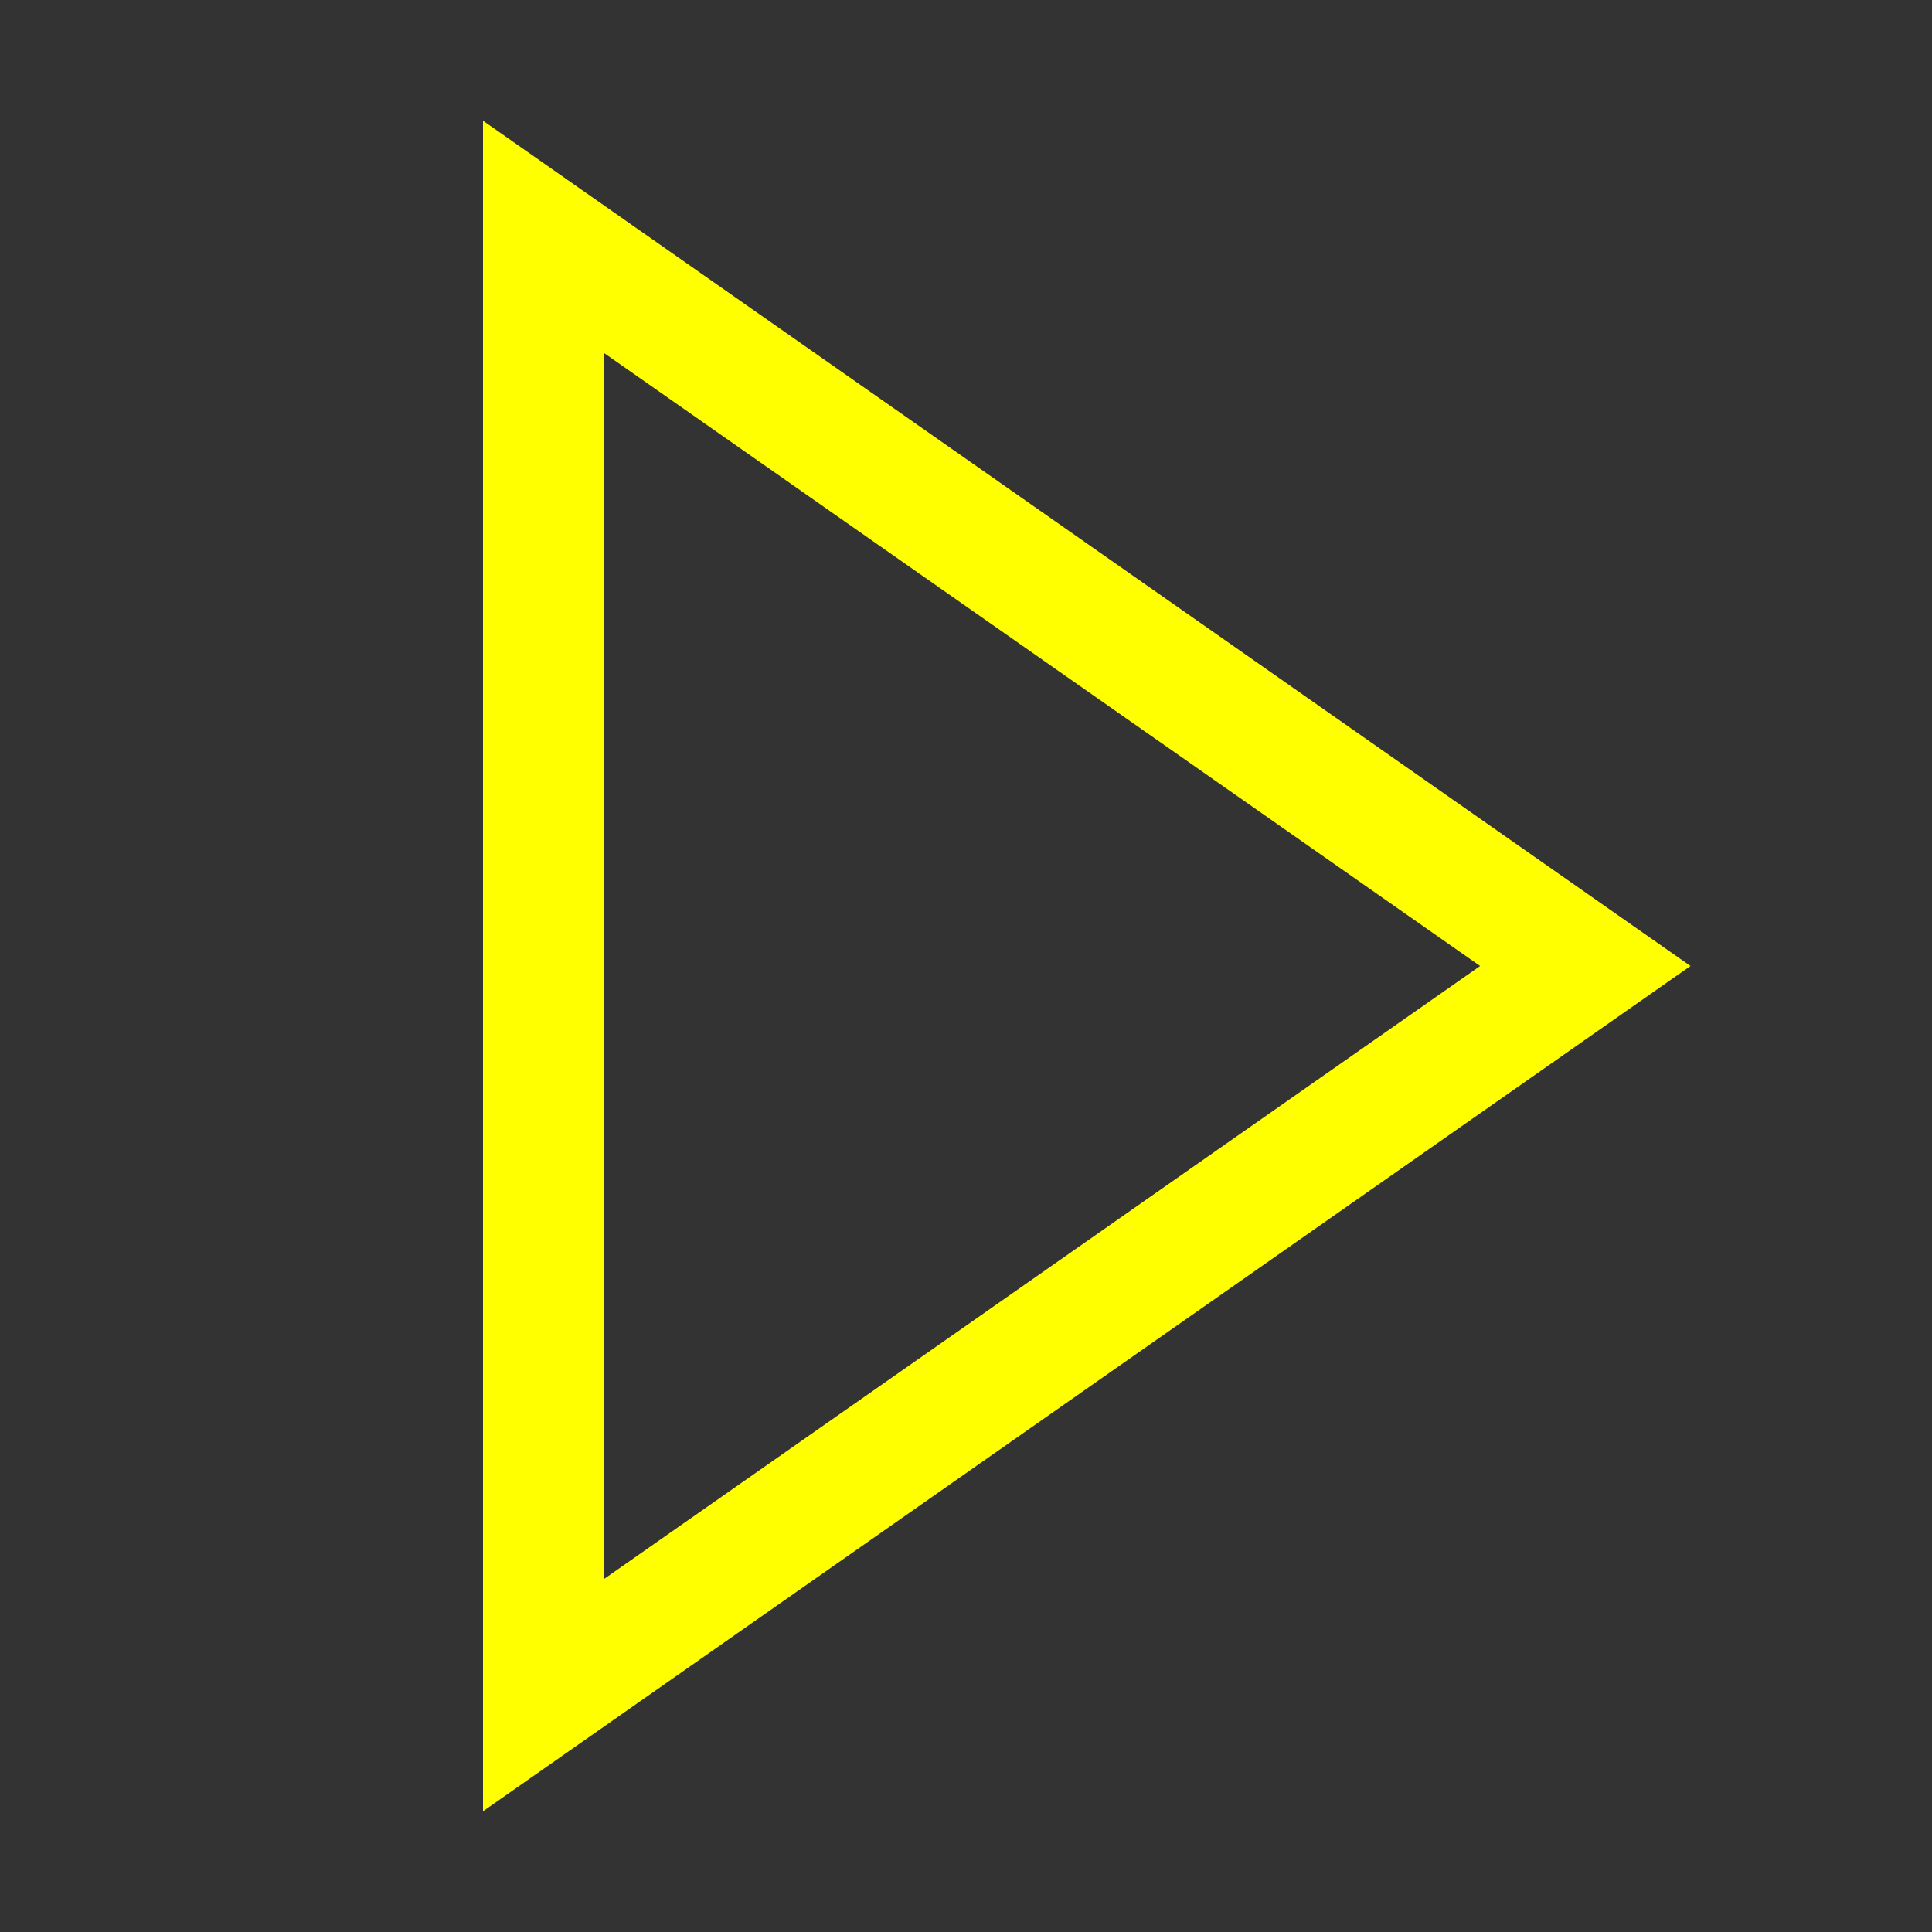 <svg xmlns="http://www.w3.org/2000/svg" viewBox="0 0 2048 2048" width="32" height="32">
  <rect x="0" y="0" width="2048" height="2048" fill="#333333" stroke="none"/>
  <path fill="yellow" d="M1792 1024L512 1920V128l1280 896zM640 1674l929-650-929-650v1300z" />
</svg>